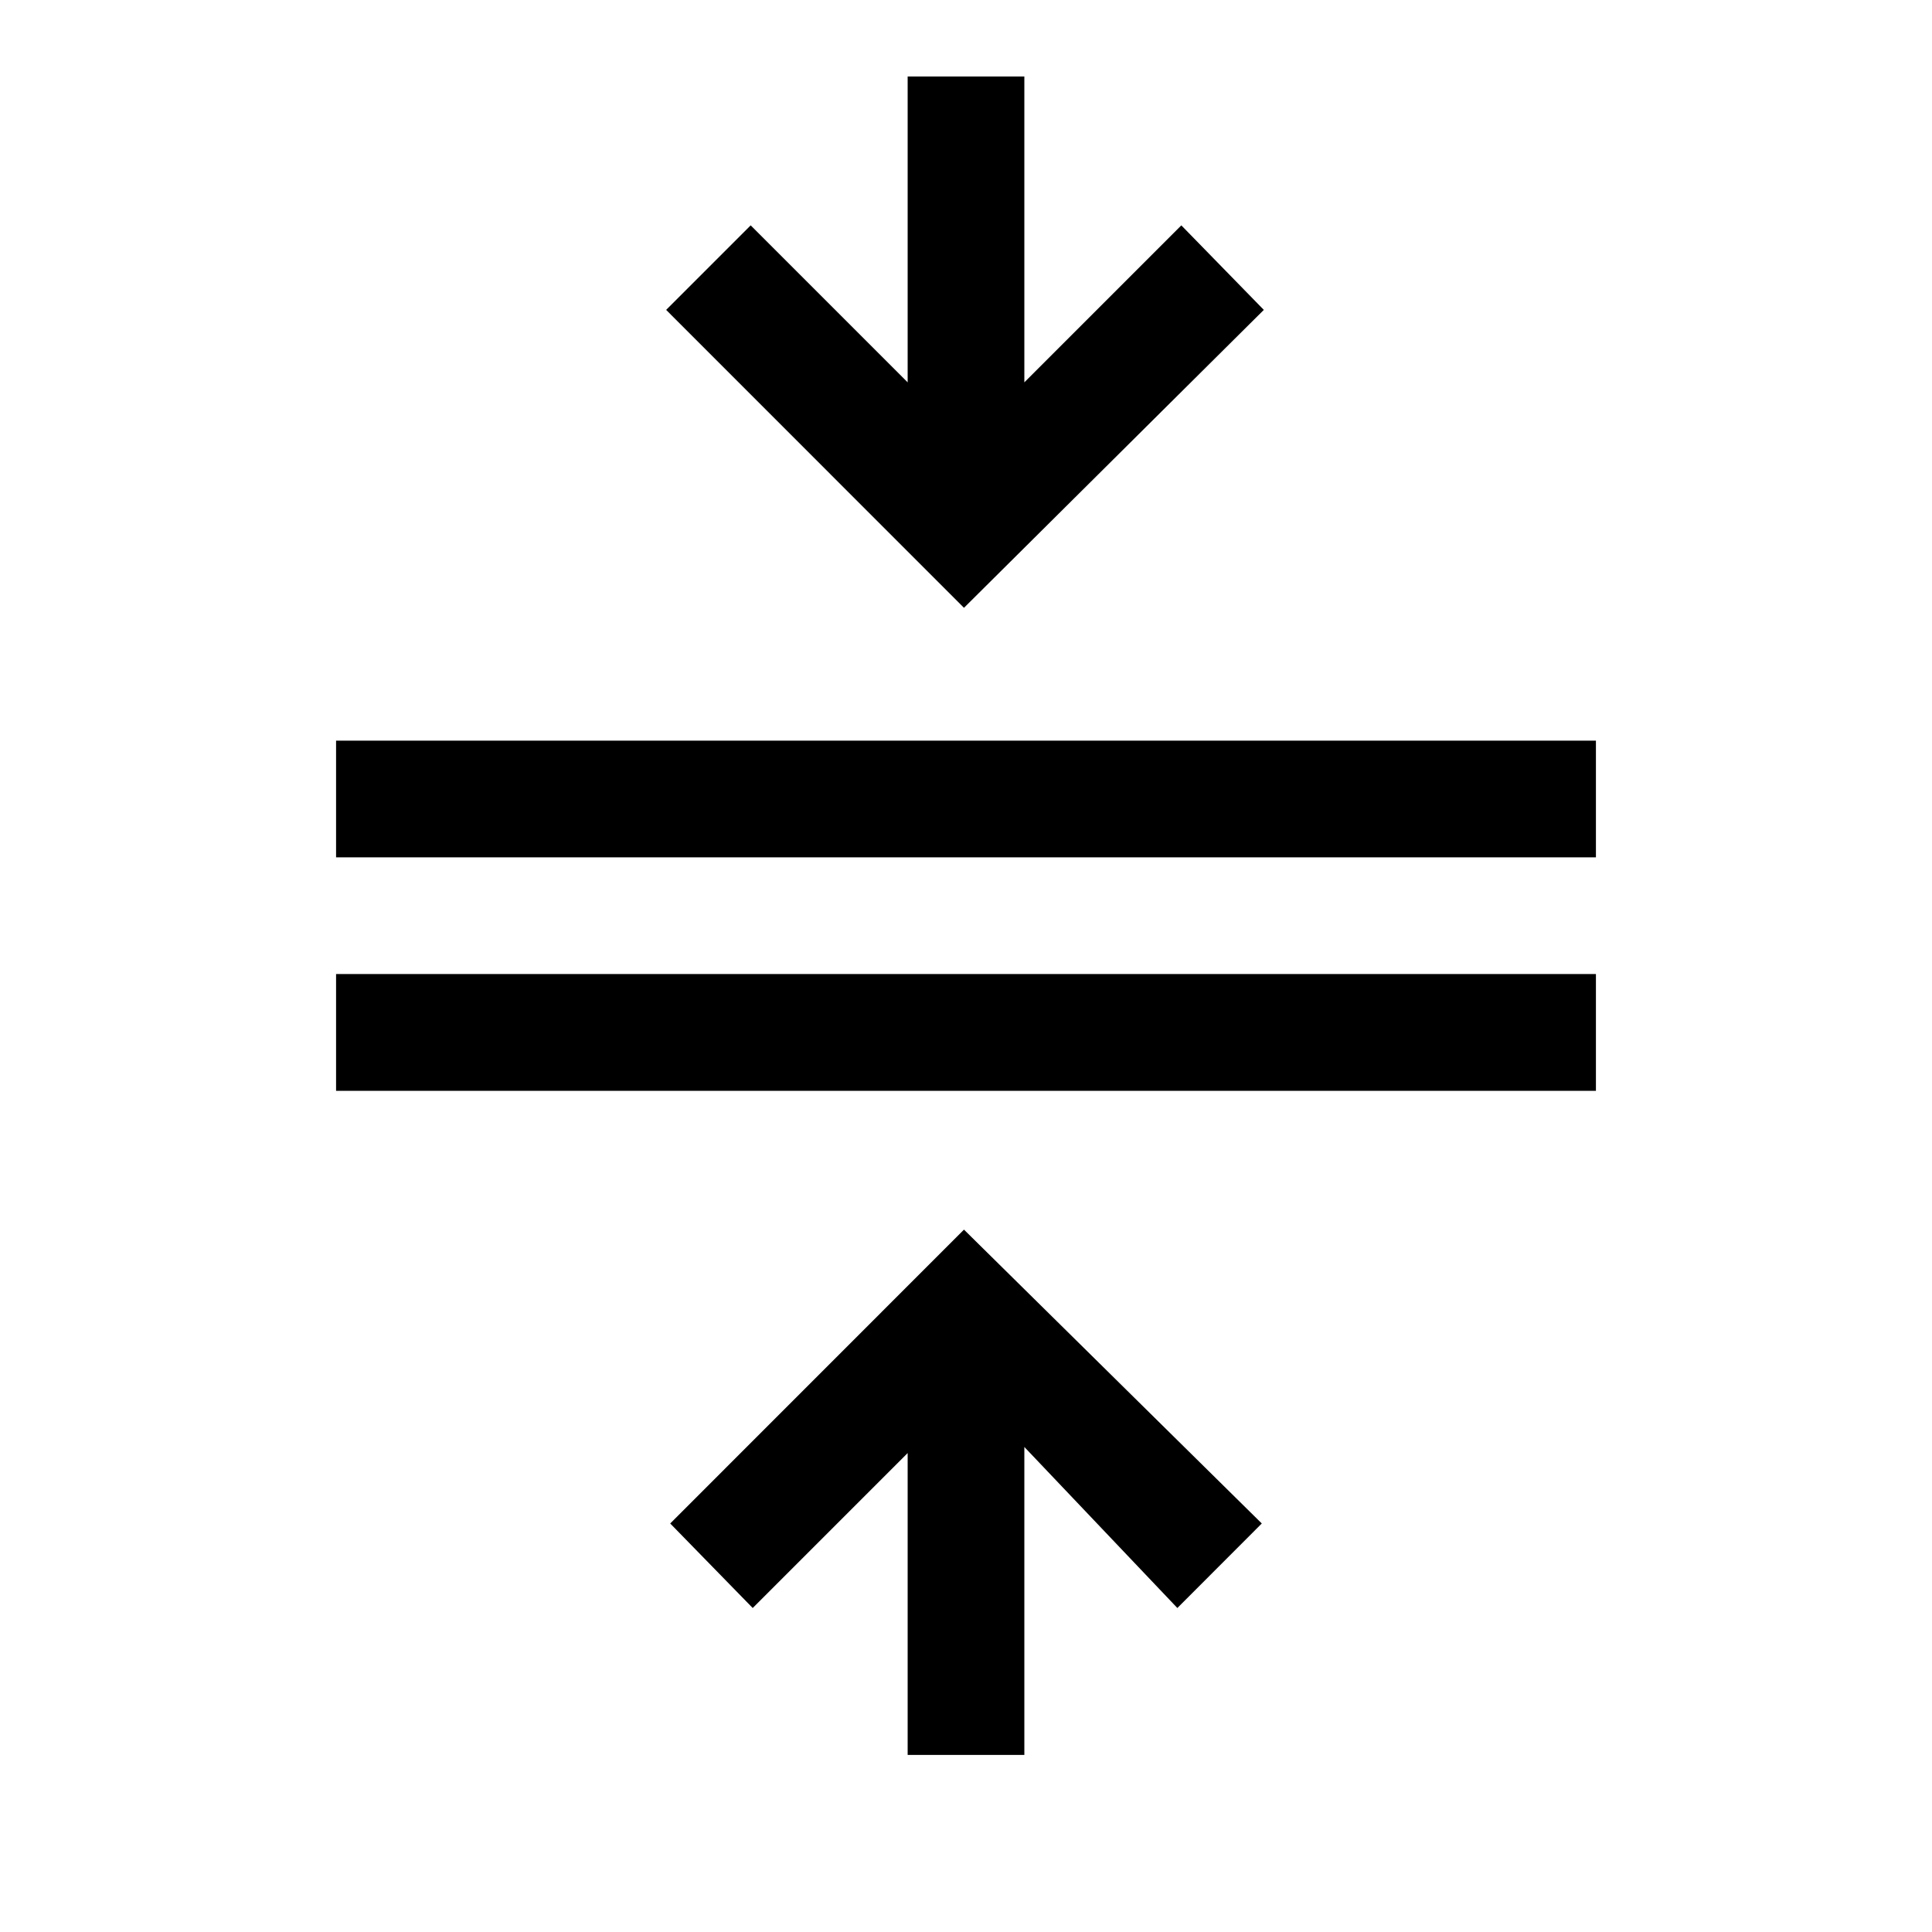 <svg xmlns="http://www.w3.org/2000/svg" height="20" width="20"><path d="M9.396 18.167V15.042L7.792 16.646L6.938 15.771L9.979 12.729L13.062 15.771L12.188 16.646L10.604 14.979V18.167ZM3.479 11.292V10.083H16.521V11.292ZM3.479 8.875V7.667H16.521V8.875ZM9.979 6.292 6.896 3.208 7.771 2.333 9.396 3.958V0.792H10.604V3.958L12.229 2.333L13.083 3.208Z"/></svg>